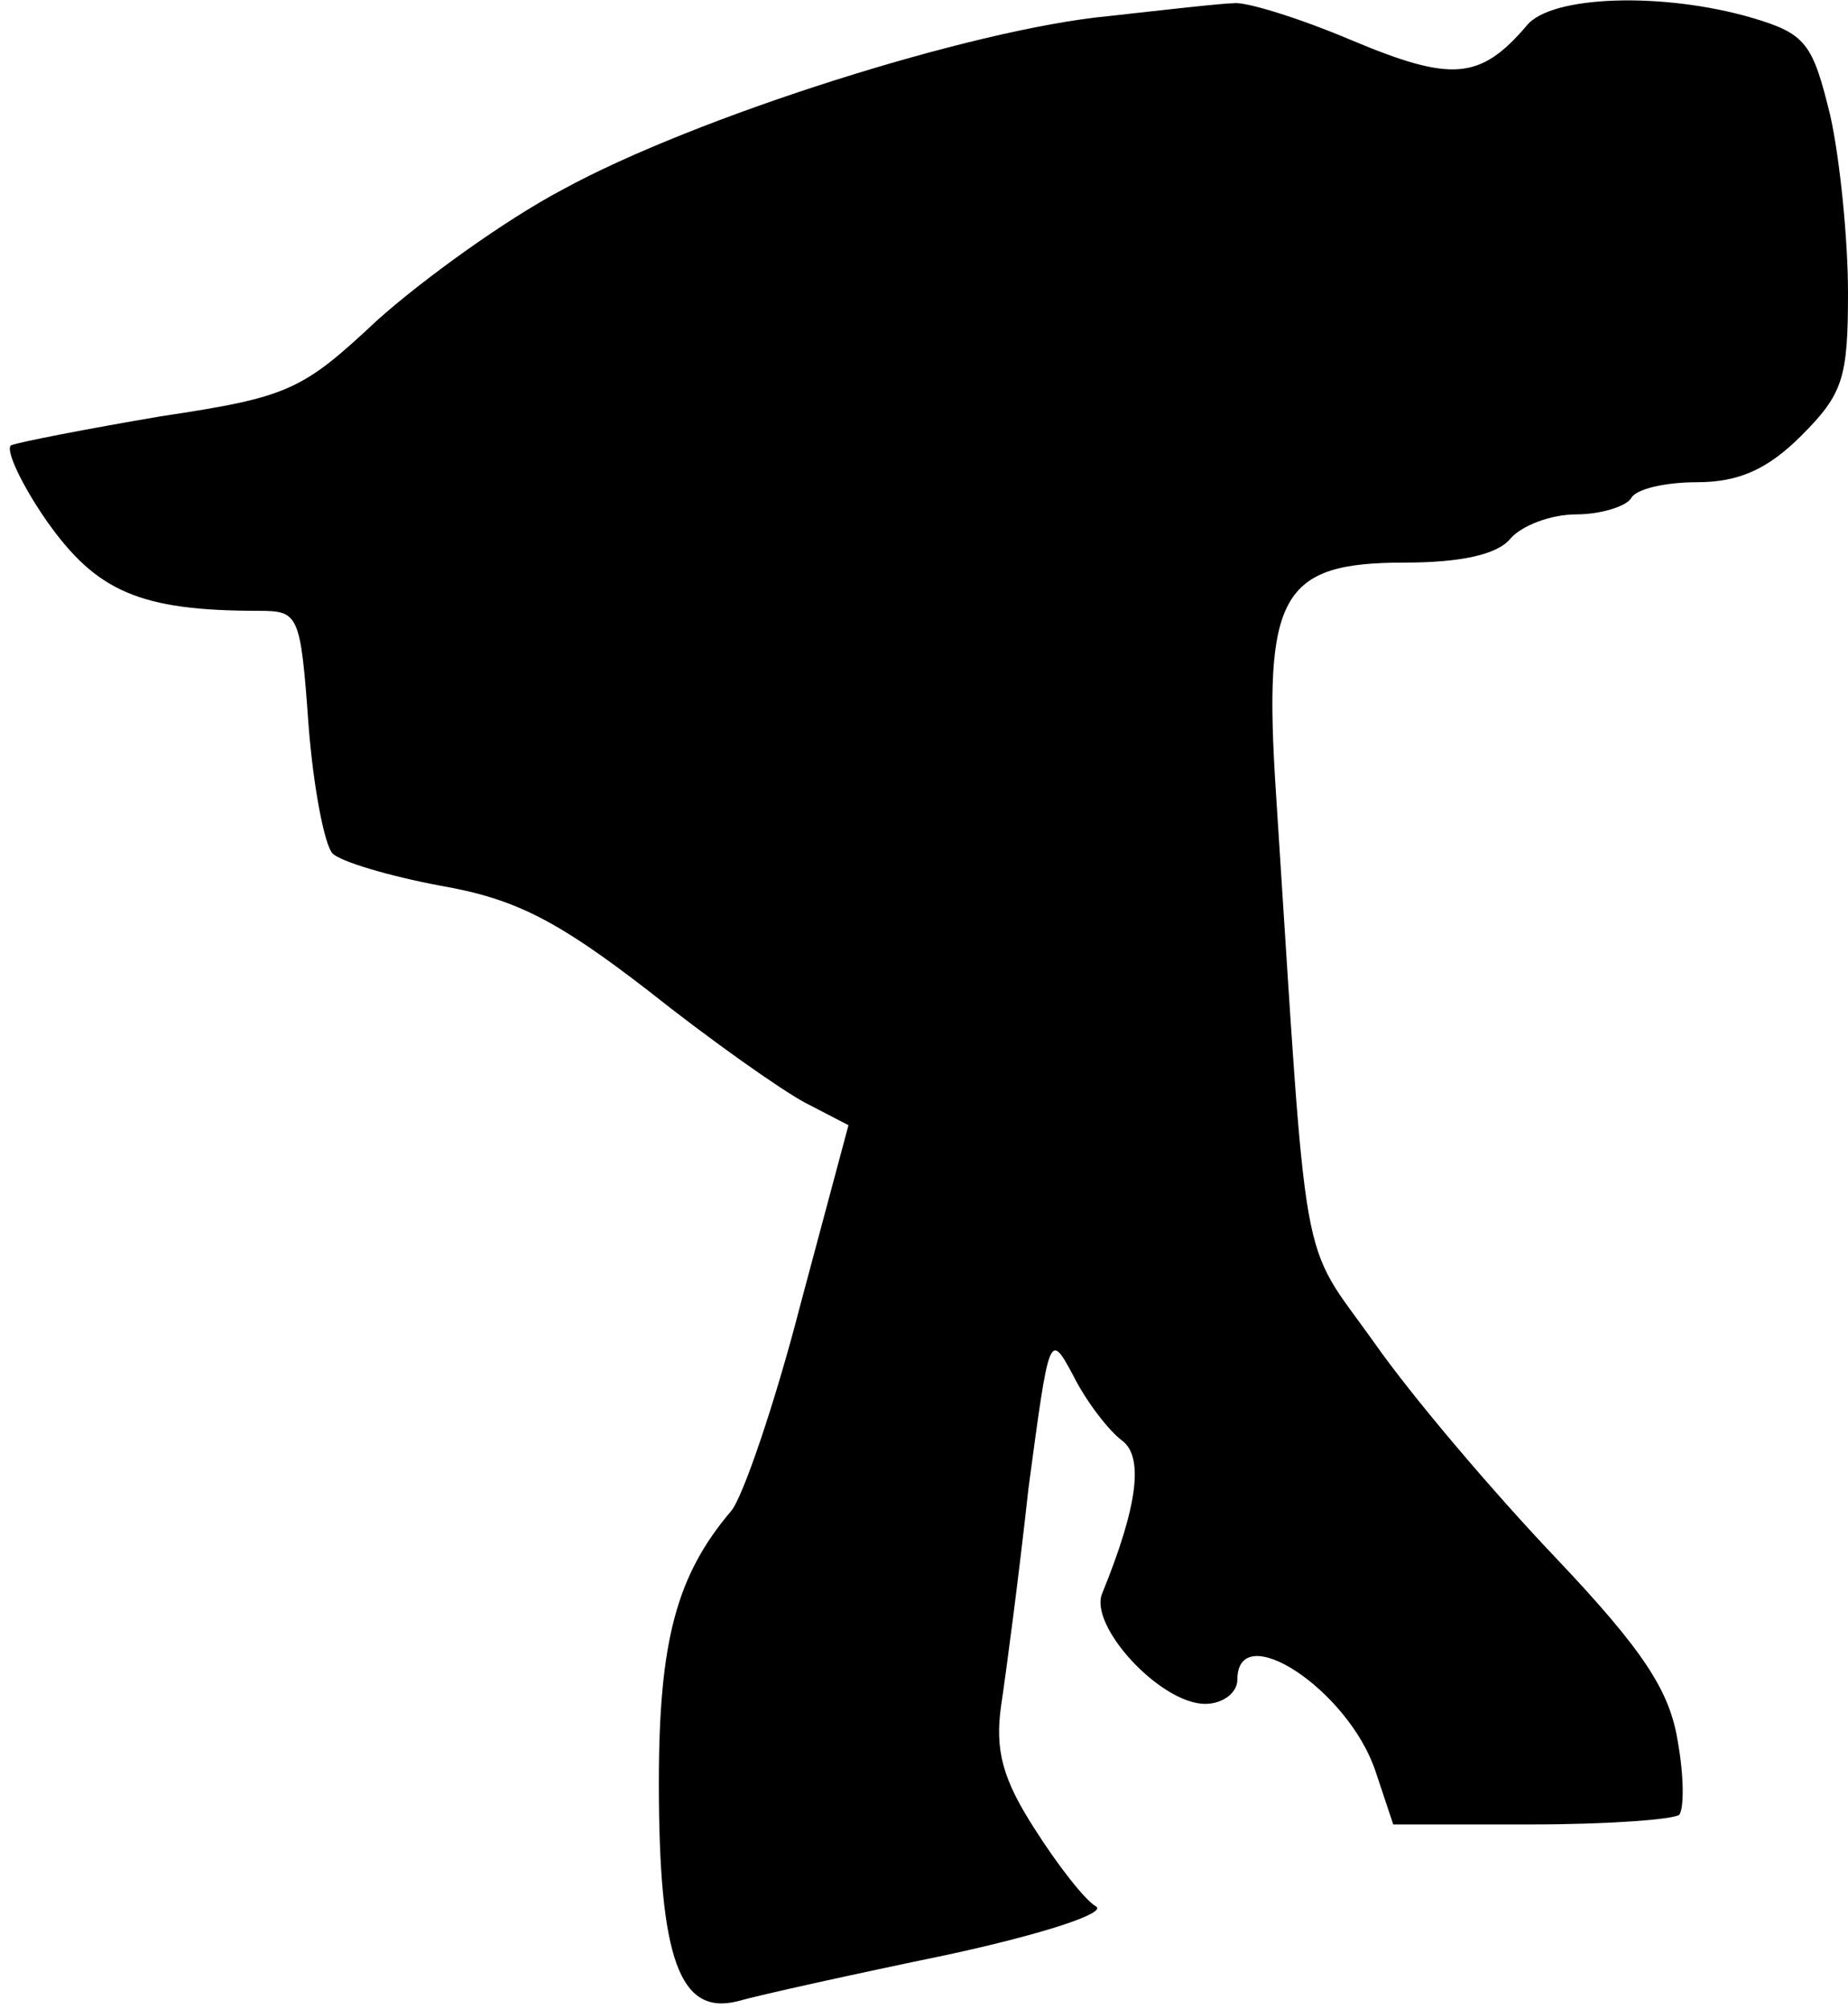 <?xml version="1.0" standalone="no"?>
<!DOCTYPE svg PUBLIC "-//W3C//DTD SVG 20010904//EN"
 "http://www.w3.org/TR/2001/REC-SVG-20010904/DTD/svg10.dtd">
<svg version="1.0" xmlns="http://www.w3.org/2000/svg"
 width="115pt" height="125pt" viewBox="0 0 115 125"
 preserveAspectRatio="xMidYMid meet">
<g transform="translate(0,125) scale(0.1,-0.1)"
fill="#000000" stroke="none">
<path fill="#000000" stroke="none" d="M690 1240 c-85 -8 -258 -63 -340 -108
-36 -19 -87 -56 -115 -81 -47 -44 -55 -48 -135 -60 -47 -8 -88 -16 -93 -18 -4
-2 6 -24 22 -47 31 -44 58 -56 132 -56 25 0 26 -2 31 -71 3 -39 10 -75 15 -80
5 -5 35 -14 67 -20 46 -8 72 -21 129 -65 39 -31 83 -62 98 -70 l27 -14 -30
-112 c-16 -62 -36 -120 -43 -128 -34 -40 -45 -81 -45 -169 0 -110 13 -145 49
-136 14 4 73 17 131 29 60 13 99 26 92 30 -7 4 -24 26 -38 48 -20 31 -25 49
-21 77 3 20 11 80 17 135 13 97 13 98 28 70 8 -16 22 -34 30 -40 14 -10 10
-41 -12 -95 -9 -20 36 -69 64 -69 11 0 20 7 20 15 0 39 69 -6 86 -57 l11 -33
86 0 c47 0 88 3 92 6 3 4 3 24 -1 46 -5 31 -21 56 -76 114 -39 41 -90 101
-113 134 -47 66 -41 34 -61 342 -8 123 3 143 80 143 35 0 58 5 66 15 7 8 25
15 41 15 15 0 31 5 34 10 3 6 22 10 41 10 26 0 44 8 65 29 26 26 29 36 29 89
0 33 -5 83 -11 110 -11 45 -15 51 -49 61 -55 16 -125 14 -140 -5 -29 -34 -47
-35 -109 -9 -33 14 -66 24 -73 23 -7 0 -42 -4 -78 -8z"/>
</g>
</svg>
